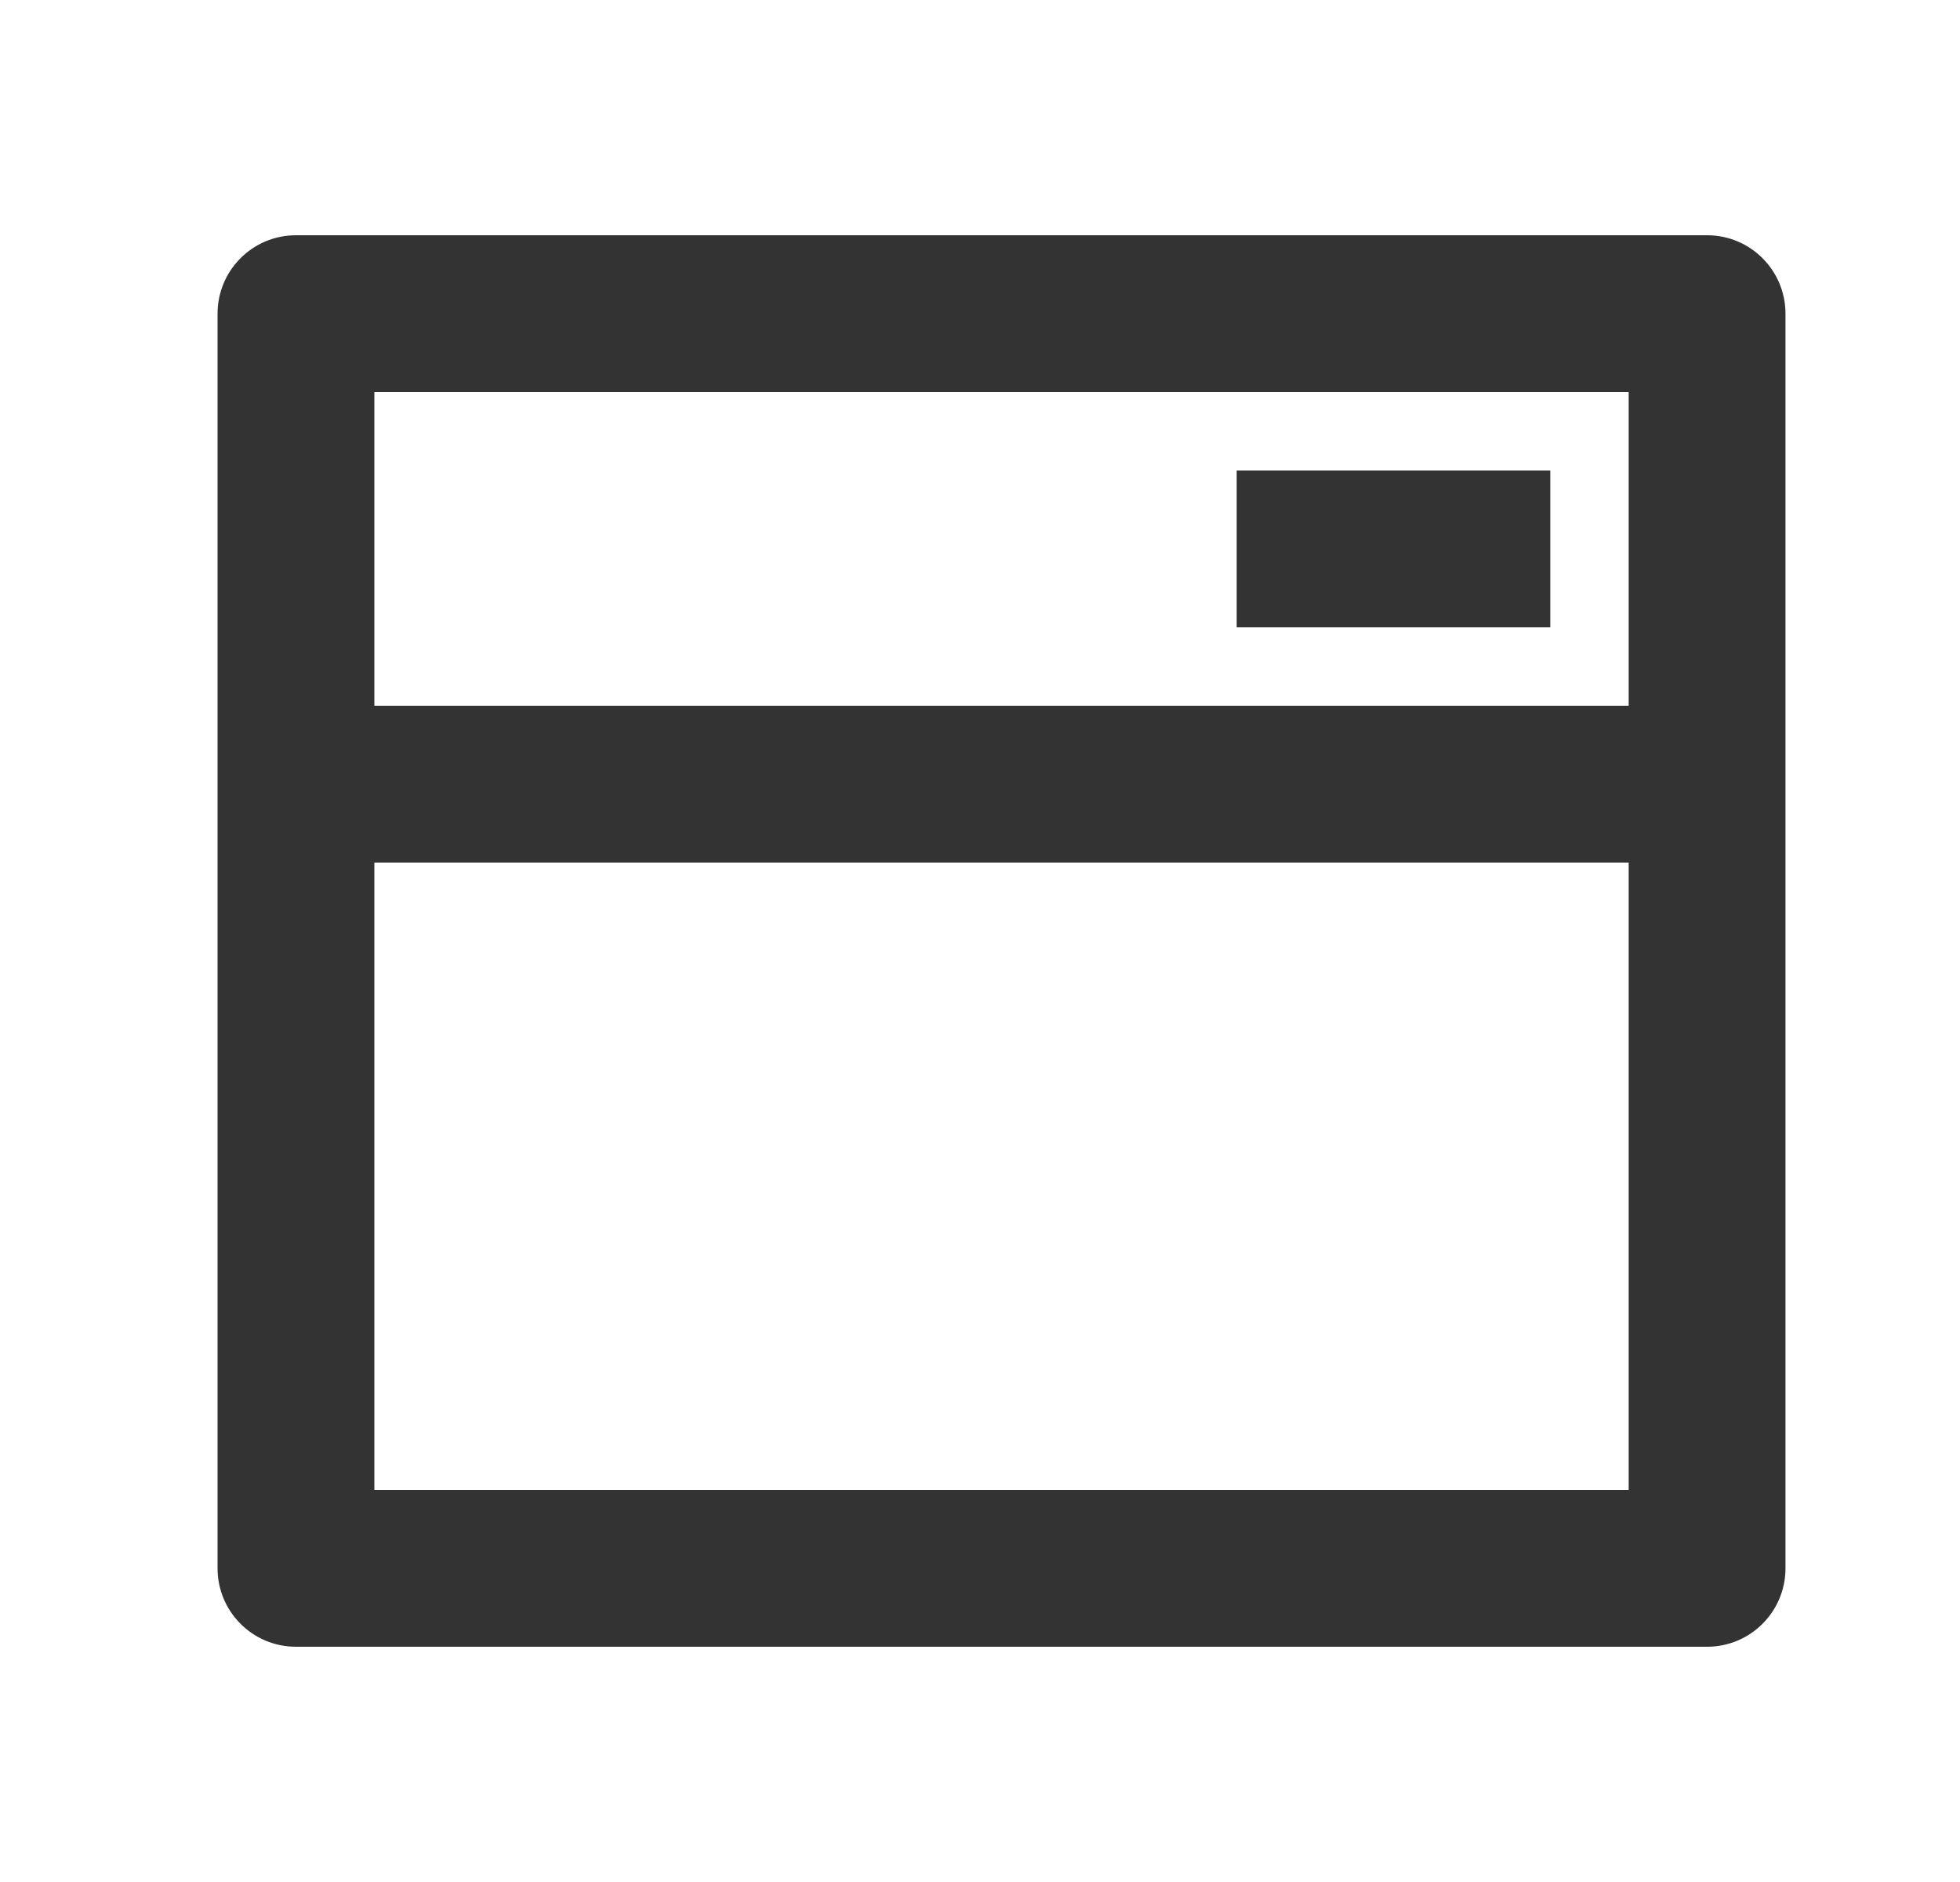 <svg width="25" height="24" viewBox="0 0 25 24" fill="none" xmlns="http://www.w3.org/2000/svg">
<g id="page2-icon">
<path id="Vector" d="M21.774 3C22.327 3 22.774 3.448 22.774 4V20C22.774 20.552 22.327 21 21.774 21H3.775C3.222 21 2.775 20.552 2.775 20V4C2.775 3.448 3.222 3 3.775 3H21.774ZM20.774 11H4.775V19H20.774V11ZM20.774 5H4.775V9H20.774V5ZM19.774 6V8H15.774V6H19.774Z" fill="currentColor" fill-opacity="0.8"/>
</g>
</svg>
